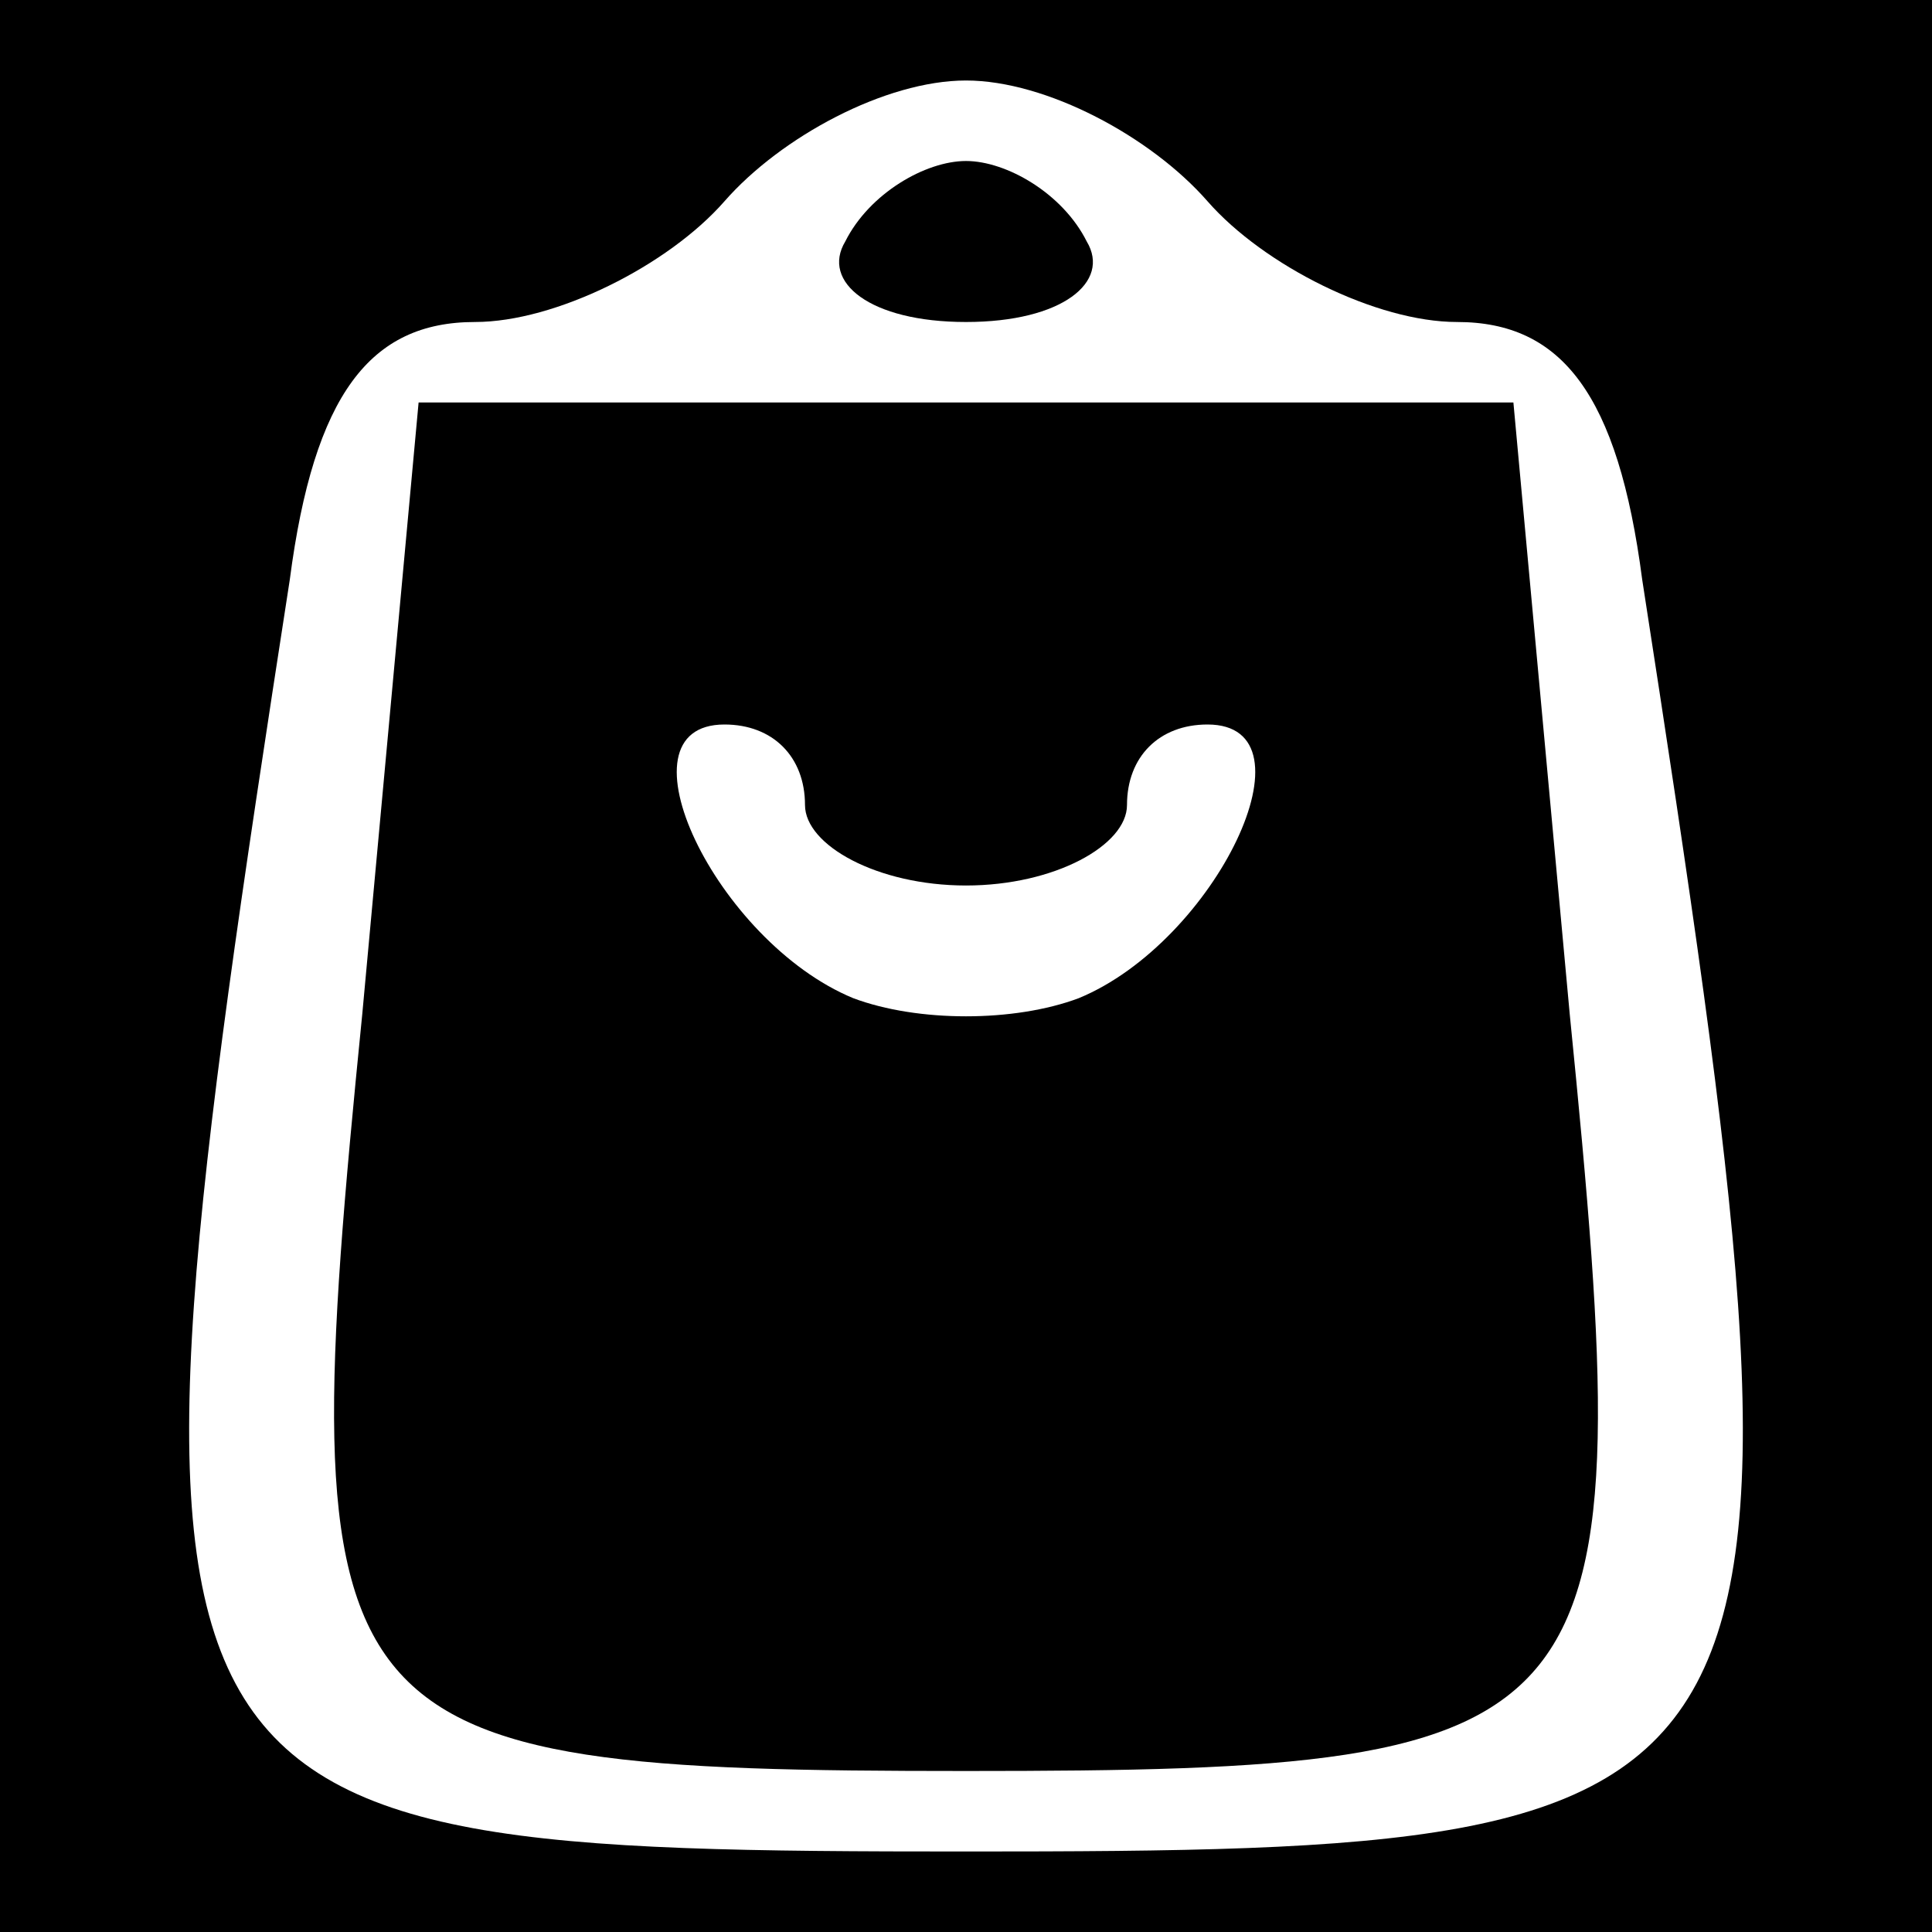 <?xml version="1.0" standalone="no"?>
<!DOCTYPE svg PUBLIC "-//W3C//DTD SVG 20010904//EN"
 "http://www.w3.org/TR/2001/REC-SVG-20010904/DTD/svg10.dtd">
<svg version="1.0" xmlns="http://www.w3.org/2000/svg"
 width="24pt" height="24pt" viewBox="0 0 24 24"
 preserveAspectRatio="xMidYMid meet">

<g transform="translate(0,24) scale(0.1,-0.1)"
fill="#000000" stroke="none">
<path d="M0 120 l0 -120 120 0 120 0 0 120 0 120 -120 0 -120 0 0 -120z m150
95 c7 -8 21 -15 31 -15 13 0 20 -9 23 -32 24 -155 22 -158 -84 -158 -106 0
-108 3 -84 158 3 23 10 32 23 32 10 0 24 7 31 15 7 8 20 15 30 15 10 0 23 -7
30 -15z"/>
<path d="M105 210 c-3 -5 3 -10 15 -10 12 0 18 5 15 10 -3 6 -10 10 -15 10 -5
0 -12 -4 -15 -10z"/>
<path d="M45 114 c-9 -90 -6 -94 75 -94 81 0 84 4 75 94 l-7 76 -68 0 -68 0
-7 -76z m55 26 c0 -5 9 -10 20 -10 11 0 20 5 20 10 0 6 4 10 10 10 14 0 1 -27
-16 -34 -8 -3 -20 -3 -28 0 -17 7 -30 34 -16 34 6 0 10 -4 10 -10z"/>
</g>
</svg>
